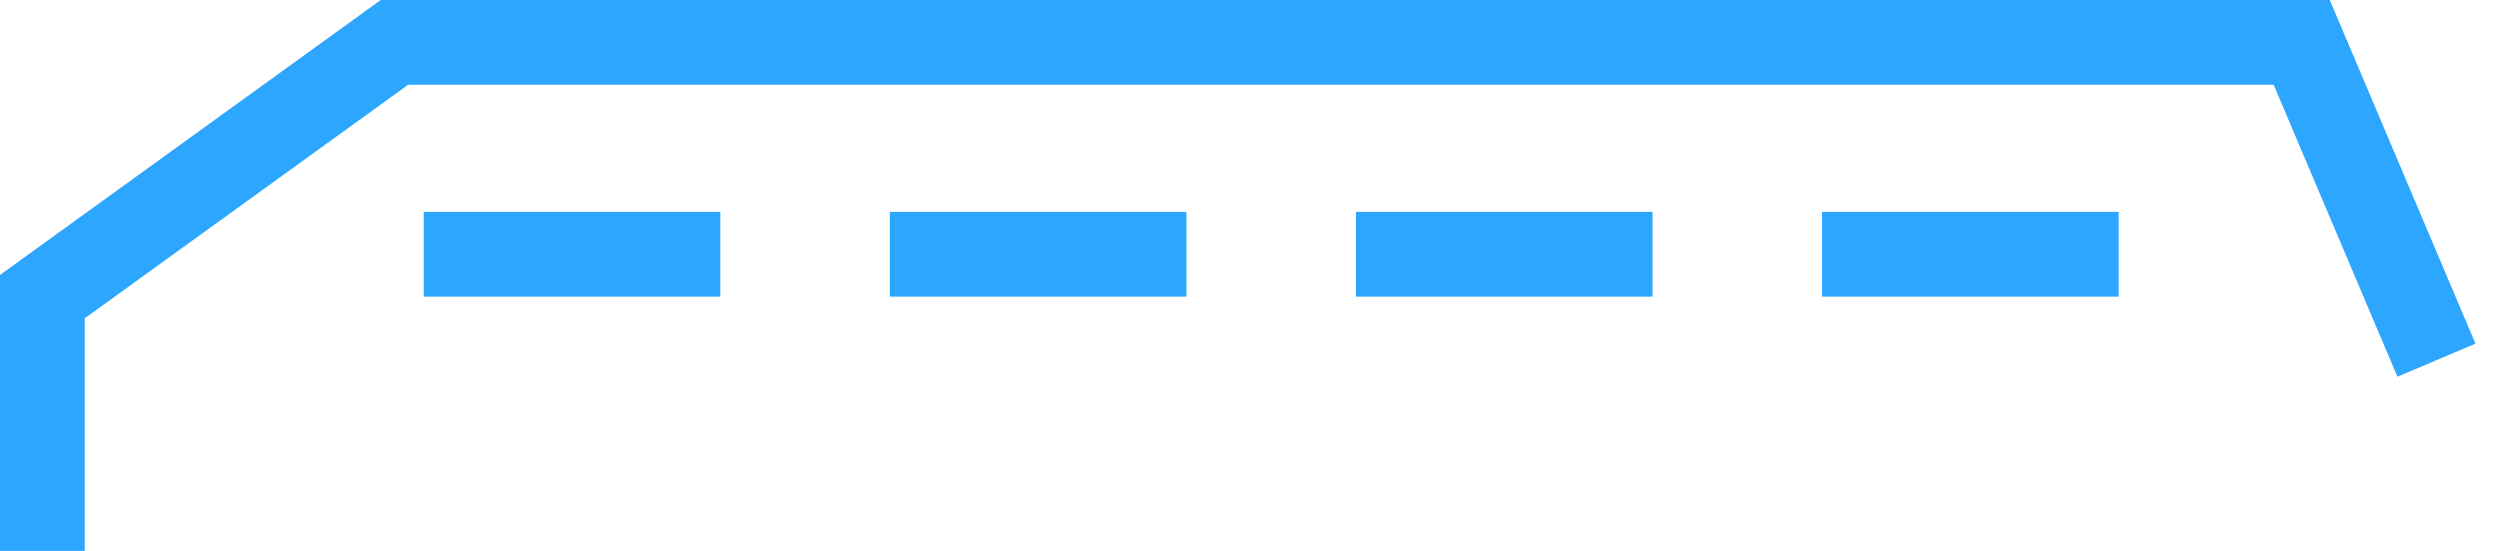 <svg width="59" height="13" viewBox="0 0 59 13" fill="none" xmlns="http://www.w3.org/2000/svg">
<path d="M1 13V7L9.309 1H54.32L57.5 8.5" stroke="#2CA6FF" stroke-width="2"/>
<path d="M10 6H17" stroke="#2CA6FF" stroke-width="2"/>
<path d="M21 6H28" stroke="#2CA6FF" stroke-width="2"/>
<path d="M32 6H39" stroke="#2CA6FF" stroke-width="2"/>
<path d="M43 6H50" stroke="#2CA6FF" stroke-width="2"/>
</svg>
